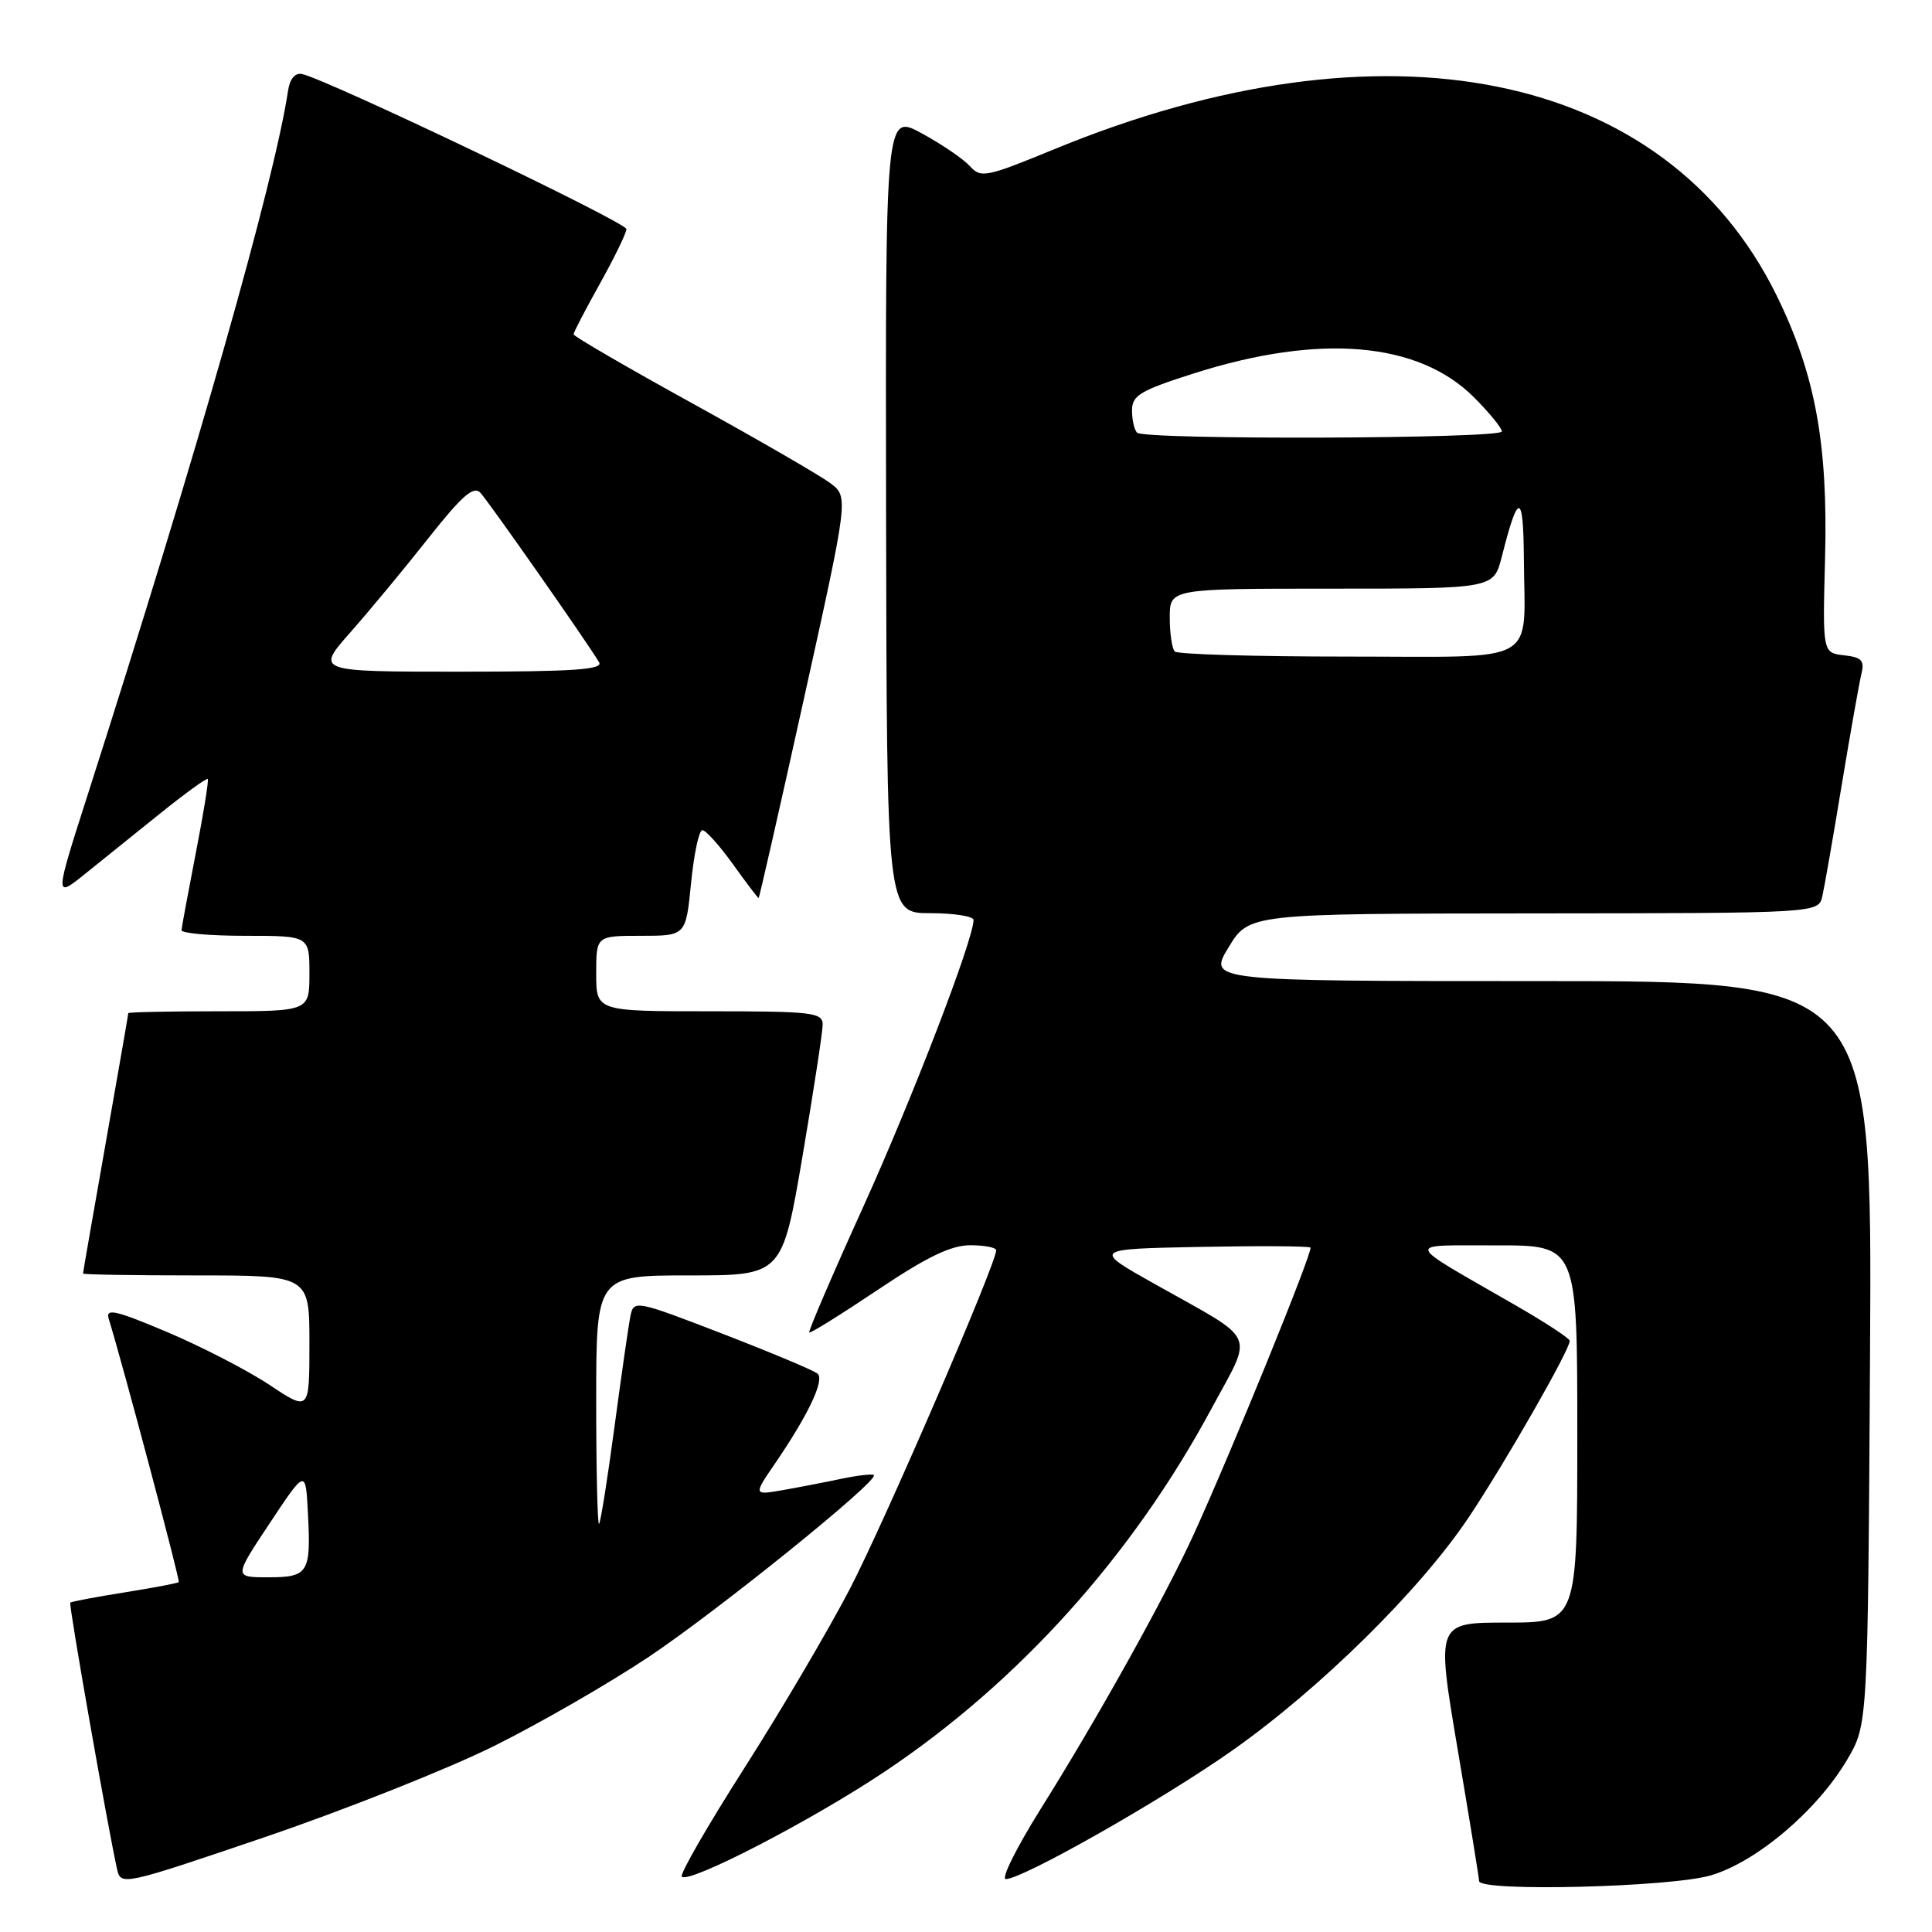 <?xml version="1.0" encoding="UTF-8" standalone="no"?>
<!DOCTYPE svg PUBLIC "-//W3C//DTD SVG 1.1//EN" "http://www.w3.org/Graphics/SVG/1.1/DTD/svg11.dtd" >
<svg xmlns="http://www.w3.org/2000/svg" xmlns:xlink="http://www.w3.org/1999/xlink" version="1.1" viewBox="0 0 256 256">
 <g >
 <path fill="currentColor"
d=" M 65.50 231.34 C 71.55 228.33 80.78 223.01 86.00 219.52 C 95.19 213.37 116.50 196.17 115.79 195.46 C 115.60 195.27 113.66 195.49 111.47 195.95 C 109.29 196.41 105.77 197.09 103.66 197.46 C 99.82 198.12 99.82 198.12 102.77 193.81 C 107.11 187.46 109.28 182.87 108.34 182.02 C 107.88 181.61 102.21 179.23 95.74 176.73 C 84.26 172.30 83.98 172.25 83.54 174.35 C 83.30 175.53 82.35 182.12 81.43 189.00 C 80.51 195.88 79.59 201.69 79.38 201.92 C 79.17 202.15 79.00 194.83 79.00 185.67 C 79.00 169.00 79.00 169.00 91.32 169.00 C 103.64 169.00 103.64 169.00 106.33 153.25 C 107.80 144.59 109.01 136.71 109.01 135.75 C 109.00 134.16 107.62 134.00 94.00 134.00 C 79.00 134.00 79.00 134.00 79.00 129.00 C 79.00 124.00 79.00 124.00 84.94 124.00 C 90.88 124.00 90.88 124.00 91.57 117.00 C 91.95 113.15 92.62 110.00 93.07 110.00 C 93.51 110.00 95.33 112.02 97.11 114.50 C 98.88 116.97 100.42 119.00 100.52 119.00 C 100.61 119.00 103.33 107.04 106.56 92.42 C 112.44 65.84 112.44 65.84 110.02 64.02 C 108.69 63.02 100.50 58.28 91.80 53.48 C 83.11 48.69 76.00 44.56 76.00 44.30 C 76.00 44.04 77.58 41.01 79.50 37.57 C 81.42 34.12 83.00 30.88 83.00 30.35 C 83.00 29.46 43.35 10.52 40.02 9.81 C 39.10 9.62 38.41 10.43 38.17 12.00 C 36.36 24.07 26.15 59.96 11.63 105.28 C 7.21 119.07 7.21 119.07 11.35 115.73 C 13.63 113.90 18.15 110.27 21.38 107.66 C 24.62 105.06 27.39 103.06 27.53 103.22 C 27.68 103.37 26.97 107.78 25.95 113.00 C 24.94 118.22 24.08 122.84 24.05 123.25 C 24.02 123.66 27.82 124.00 32.50 124.00 C 41.00 124.00 41.00 124.00 41.00 129.00 C 41.00 134.00 41.00 134.00 29.00 134.00 C 22.40 134.00 17.00 134.11 17.00 134.25 C 17.00 134.39 15.65 142.15 14.00 151.50 C 12.35 160.85 11.00 168.61 11.00 168.75 C 11.00 168.89 17.75 169.00 26.00 169.00 C 41.00 169.00 41.00 169.00 41.00 178.01 C 41.00 187.02 41.00 187.02 35.70 183.50 C 32.79 181.57 26.68 178.42 22.14 176.50 C 15.28 173.60 13.96 173.31 14.41 174.76 C 16.26 180.74 23.89 209.44 23.69 209.64 C 23.55 209.78 20.32 210.39 16.50 211.00 C 12.68 211.61 9.44 212.22 9.31 212.36 C 9.08 212.58 14.29 242.19 15.52 247.71 C 16.01 249.88 16.36 249.80 35.26 243.37 C 45.84 239.76 59.45 234.35 65.50 231.34 Z  M 226.72 248.49 C 232.80 246.68 240.82 239.87 244.78 233.13 C 247.50 228.50 247.50 228.50 247.79 179.25 C 248.07 130.00 248.07 130.00 204.07 130.00 C 160.08 130.00 160.08 130.00 162.79 125.53 C 165.50 121.06 165.50 121.06 203.23 121.03 C 240.96 121.00 240.96 121.00 241.47 118.75 C 241.75 117.51 242.91 110.88 244.04 104.00 C 245.18 97.12 246.35 90.52 246.64 89.33 C 247.09 87.52 246.69 87.09 244.34 86.83 C 241.50 86.50 241.50 86.50 241.83 74.00 C 242.23 58.78 240.53 49.56 235.39 39.11 C 220.70 9.28 183.46 1.75 139.70 19.77 C 130.65 23.49 129.97 23.63 128.51 22.01 C 127.66 21.07 124.79 19.11 122.14 17.67 C 117.32 15.05 117.32 15.05 117.41 68.03 C 117.50 121.00 117.50 121.00 123.25 121.00 C 126.41 121.00 129.00 121.41 129.00 121.90 C 129.00 124.47 120.92 145.47 114.39 159.90 C 110.30 168.91 107.08 176.41 107.23 176.56 C 107.38 176.70 111.46 174.16 116.31 170.91 C 122.81 166.55 126.02 165.00 128.56 165.00 C 130.45 165.00 132.00 165.30 132.00 165.67 C 132.00 167.45 117.20 201.69 112.63 210.50 C 109.77 216.00 103.46 226.71 98.61 234.31 C 93.76 241.91 90.04 248.37 90.34 248.67 C 91.30 249.63 107.46 241.27 117.17 234.79 C 134.94 222.93 150.04 206.16 160.55 186.61 C 166.10 176.30 166.82 177.90 153.12 170.20 C 144.74 165.50 144.74 165.50 159.01 165.22 C 166.86 165.07 173.44 165.11 173.64 165.31 C 174.03 165.70 163.32 192.01 158.23 203.19 C 154.42 211.55 145.47 227.62 137.86 239.75 C 134.68 244.84 132.61 248.99 133.28 248.99 C 135.54 248.96 153.89 238.55 163.21 232.00 C 174.90 223.78 188.18 210.69 194.65 201.00 C 199.47 193.77 208.00 178.87 208.00 177.67 C 208.00 177.35 204.74 175.21 200.75 172.92 C 185.76 164.29 185.99 165.04 198.25 165.02 C 209.00 165.00 209.00 165.00 209.00 190.00 C 209.00 215.00 209.00 215.00 199.66 215.00 C 190.31 215.00 190.31 215.00 193.14 231.75 C 194.70 240.96 195.98 248.84 195.99 249.25 C 196.01 250.70 221.40 250.07 226.72 248.49 Z  M 35.74 201.83 C 40.50 194.66 40.50 194.66 40.80 200.47 C 41.22 208.43 40.87 209.00 35.52 209.00 C 30.98 209.00 30.98 209.00 35.74 201.83 Z  M 46.46 83.75 C 49.01 80.86 53.66 75.25 56.79 71.28 C 61.20 65.70 62.75 64.34 63.64 65.28 C 64.73 66.43 77.79 85.08 79.38 87.75 C 79.96 88.73 76.02 89.00 60.97 89.00 C 41.82 89.00 41.82 89.00 46.46 83.75 Z  M 155.67 86.33 C 155.30 85.97 155.00 83.94 155.00 81.83 C 155.00 78.00 155.00 78.00 176.46 78.00 C 197.92 78.00 197.92 78.00 199.00 73.75 C 201.18 65.12 201.86 65.18 201.92 74.00 C 202.01 88.32 204.38 87.00 178.55 87.00 C 166.33 87.00 156.03 86.70 155.67 86.33 Z  M 150.67 57.33 C 150.30 56.97 150.00 55.64 150.00 54.38 C 150.00 52.39 151.08 51.74 158.25 49.46 C 174.89 44.17 187.96 45.29 195.30 52.64 C 197.34 54.67 199.00 56.71 199.00 57.17 C 199.00 58.15 151.65 58.31 150.67 57.33 Z "/>
</g>
</svg>